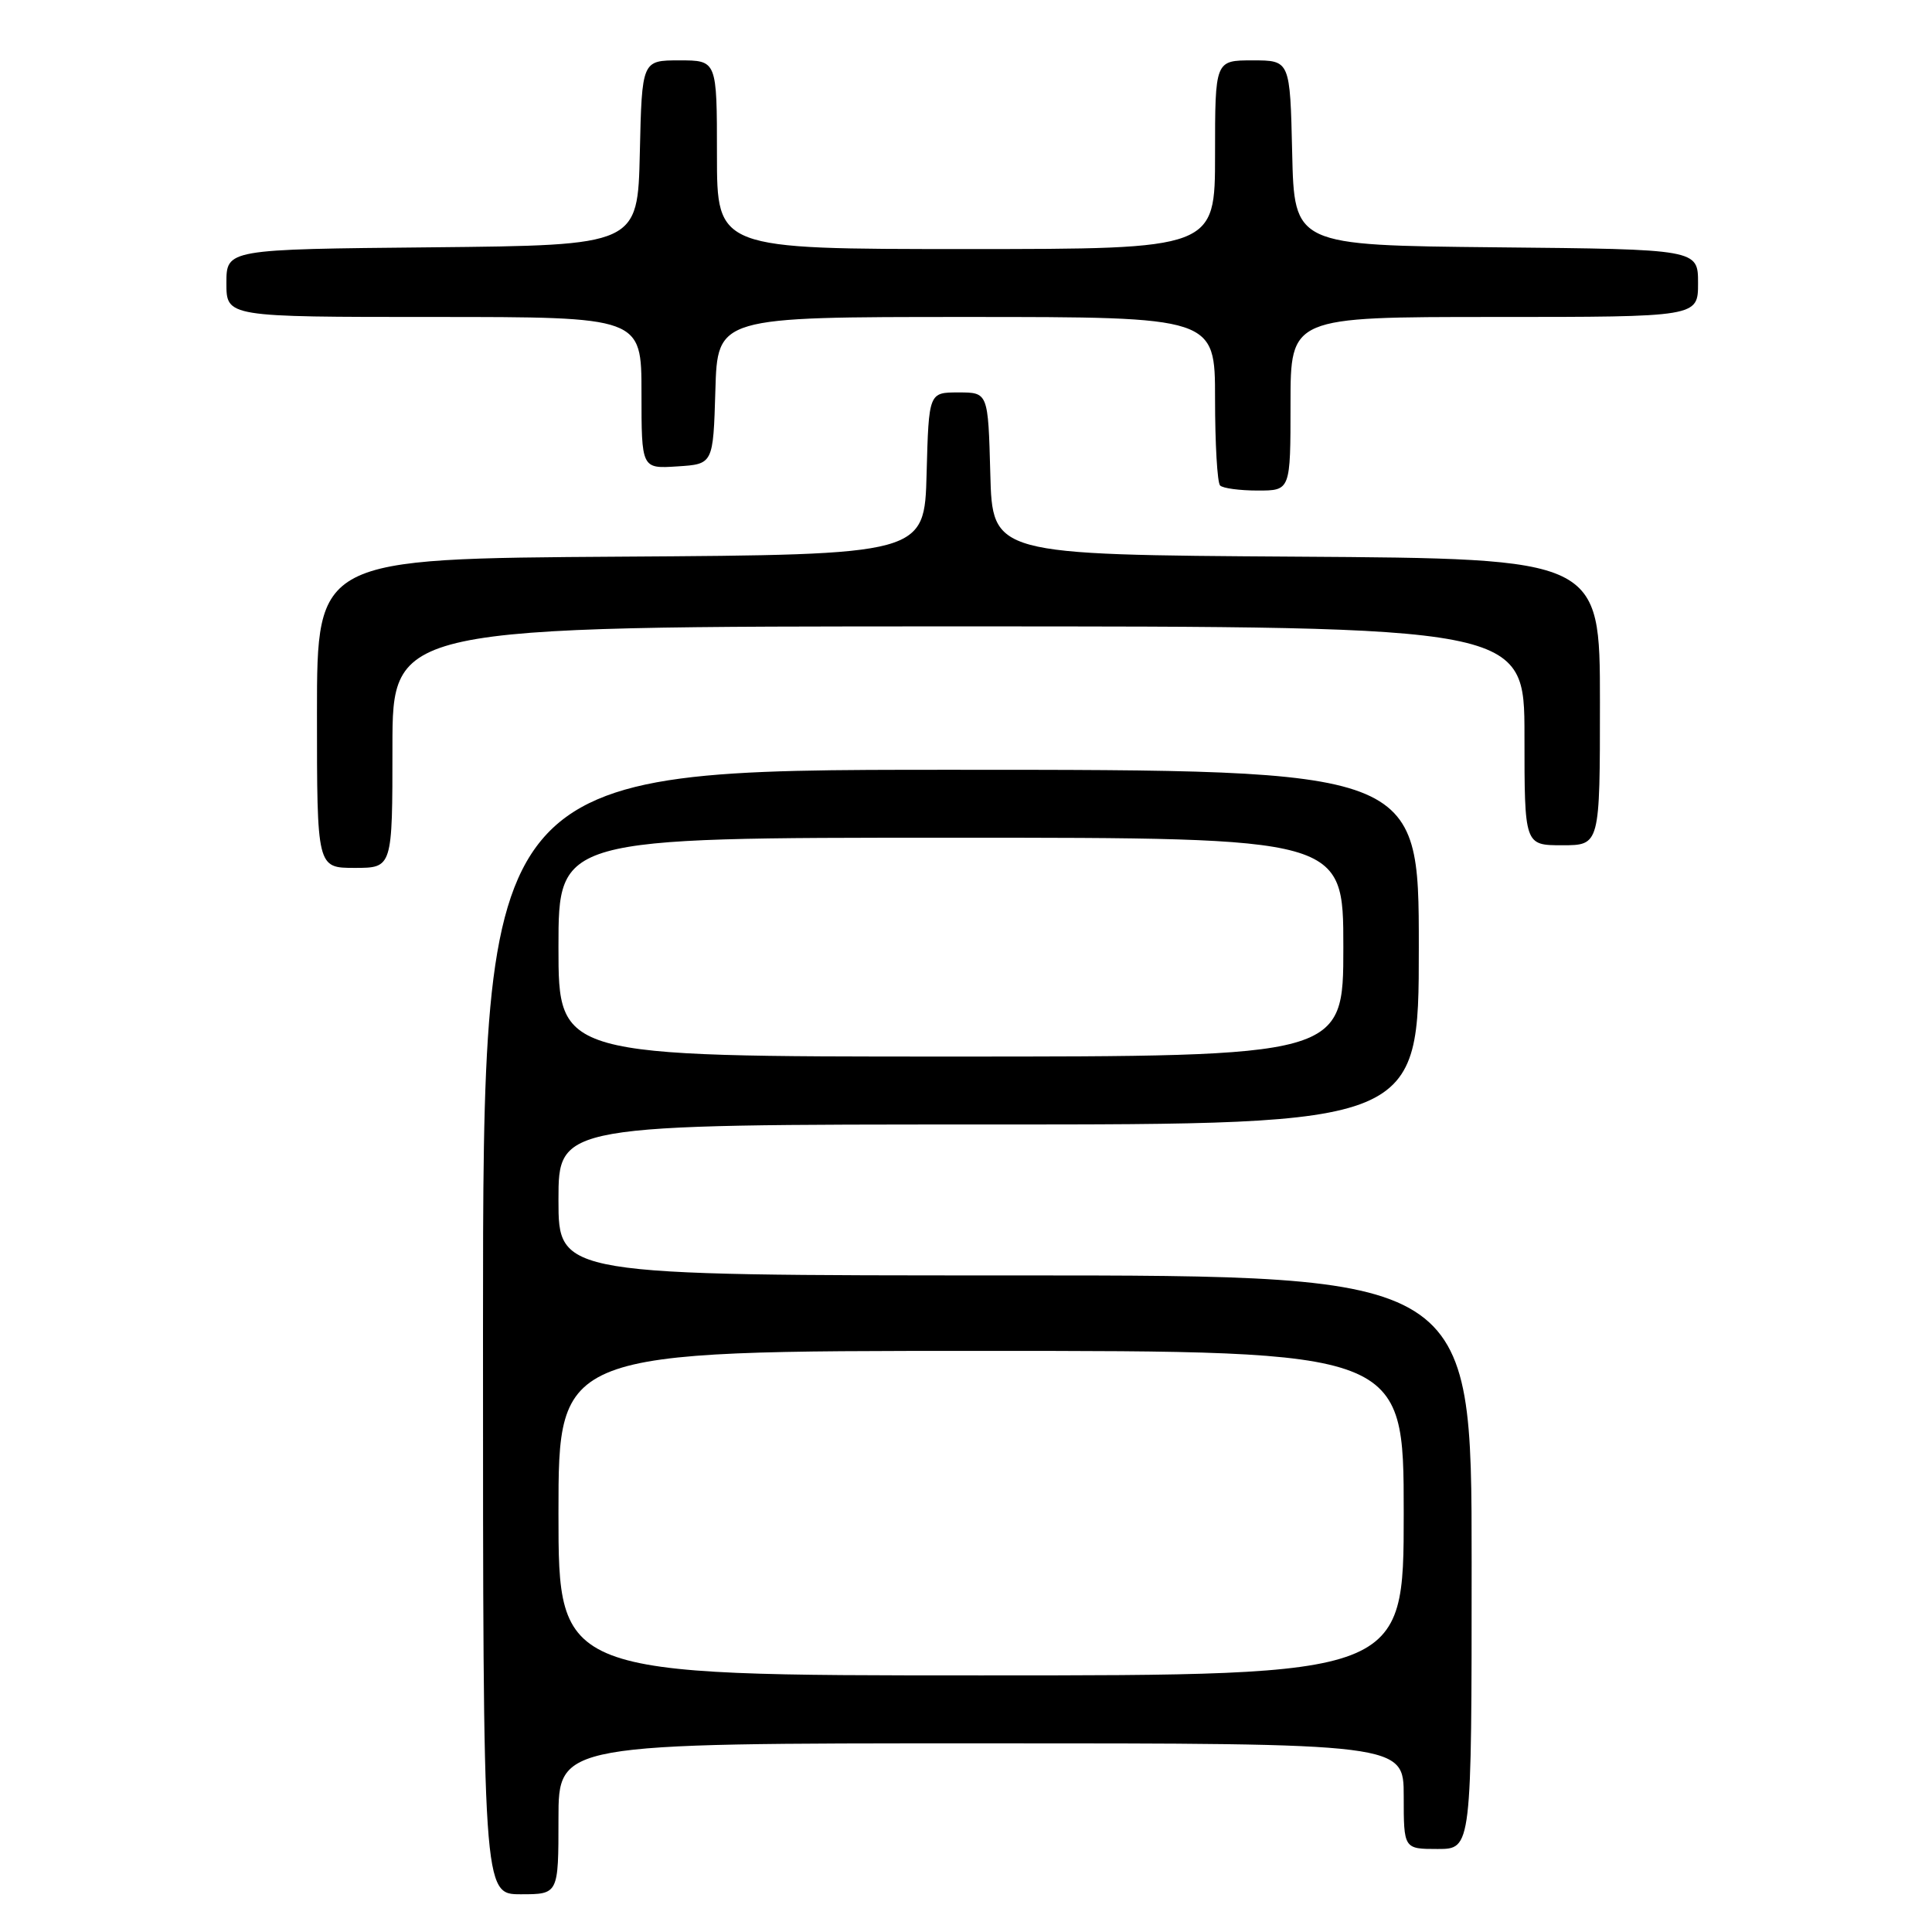 <?xml version="1.0" encoding="UTF-8" standalone="no"?>
<!DOCTYPE svg PUBLIC "-//W3C//DTD SVG 1.1//EN" "http://www.w3.org/Graphics/SVG/1.1/DTD/svg11.dtd" >
<svg xmlns="http://www.w3.org/2000/svg" xmlns:xlink="http://www.w3.org/1999/xlink" version="1.1" viewBox="0 0 256 256">
 <g >
 <path fill="currentColor"
d=" M 74.00 241.00 C 74.00 231.00 74.00 231.00 130.00 231.00 C 186.00 231.00 186.00 231.00 186.00 238.00 C 186.00 245.00 186.00 245.00 190.50 245.00 C 195.00 245.00 195.00 245.00 195.00 207.00 C 195.00 169.00 195.00 169.00 134.50 169.00 C 74.00 169.00 74.00 169.00 74.00 159.00 C 74.00 149.00 74.00 149.00 131.00 149.00 C 188.00 149.00 188.00 149.00 188.00 125.50 C 188.00 102.00 188.00 102.00 126.00 102.00 C 64.00 102.00 64.00 102.00 64.00 176.50 C 64.00 251.00 64.00 251.00 69.00 251.00 C 74.00 251.00 74.00 251.00 74.00 241.00 Z  M 52.00 99.00 C 52.00 83.00 52.00 83.00 127.00 83.00 C 202.00 83.00 202.00 83.00 202.00 97.50 C 202.00 112.00 202.00 112.00 207.00 112.00 C 212.00 112.00 212.00 112.00 212.00 93.01 C 212.00 74.02 212.00 74.02 171.75 73.76 C 131.50 73.50 131.50 73.50 131.22 62.75 C 130.93 52.00 130.93 52.00 127.00 52.00 C 123.07 52.00 123.07 52.00 122.78 62.75 C 122.50 73.50 122.50 73.50 82.25 73.76 C 42.00 74.02 42.00 74.02 42.00 94.51 C 42.00 115.00 42.00 115.00 47.00 115.00 C 52.00 115.00 52.00 115.00 52.00 99.00 Z  M 171.00 53.50 C 171.00 42.00 171.00 42.00 198.00 42.00 C 225.00 42.00 225.00 42.00 225.00 37.52 C 225.00 33.03 225.00 33.03 198.25 32.77 C 171.50 32.50 171.50 32.50 171.22 20.25 C 170.94 8.00 170.94 8.00 165.97 8.00 C 161.00 8.00 161.00 8.00 161.00 20.50 C 161.00 33.00 161.00 33.00 128.00 33.00 C 95.00 33.00 95.00 33.00 95.00 20.50 C 95.00 8.00 95.00 8.00 90.03 8.00 C 85.06 8.00 85.06 8.00 84.78 20.25 C 84.50 32.50 84.50 32.50 57.25 32.77 C 30.00 33.03 30.00 33.03 30.00 37.52 C 30.00 42.00 30.00 42.00 57.50 42.00 C 85.00 42.00 85.00 42.00 85.00 52.05 C 85.00 62.11 85.00 62.11 89.75 61.80 C 94.50 61.50 94.50 61.50 94.79 51.75 C 95.07 42.00 95.07 42.00 128.04 42.00 C 161.00 42.00 161.00 42.00 161.00 52.83 C 161.00 58.79 161.30 63.97 161.67 64.33 C 162.03 64.70 164.28 65.00 166.67 65.00 C 171.00 65.00 171.00 65.00 171.00 53.50 Z  M 74.00 200.50 C 74.00 179.00 74.00 179.00 130.00 179.00 C 186.00 179.00 186.00 179.00 186.00 200.50 C 186.00 222.00 186.00 222.00 130.00 222.00 C 74.00 222.00 74.00 222.00 74.00 200.50 Z  M 74.00 125.50 C 74.00 111.00 74.00 111.00 126.00 111.00 C 178.00 111.00 178.00 111.00 178.00 125.50 C 178.00 140.00 178.00 140.00 126.00 140.00 C 74.00 140.00 74.00 140.00 74.00 125.50 Z "/>
</g>
</svg>